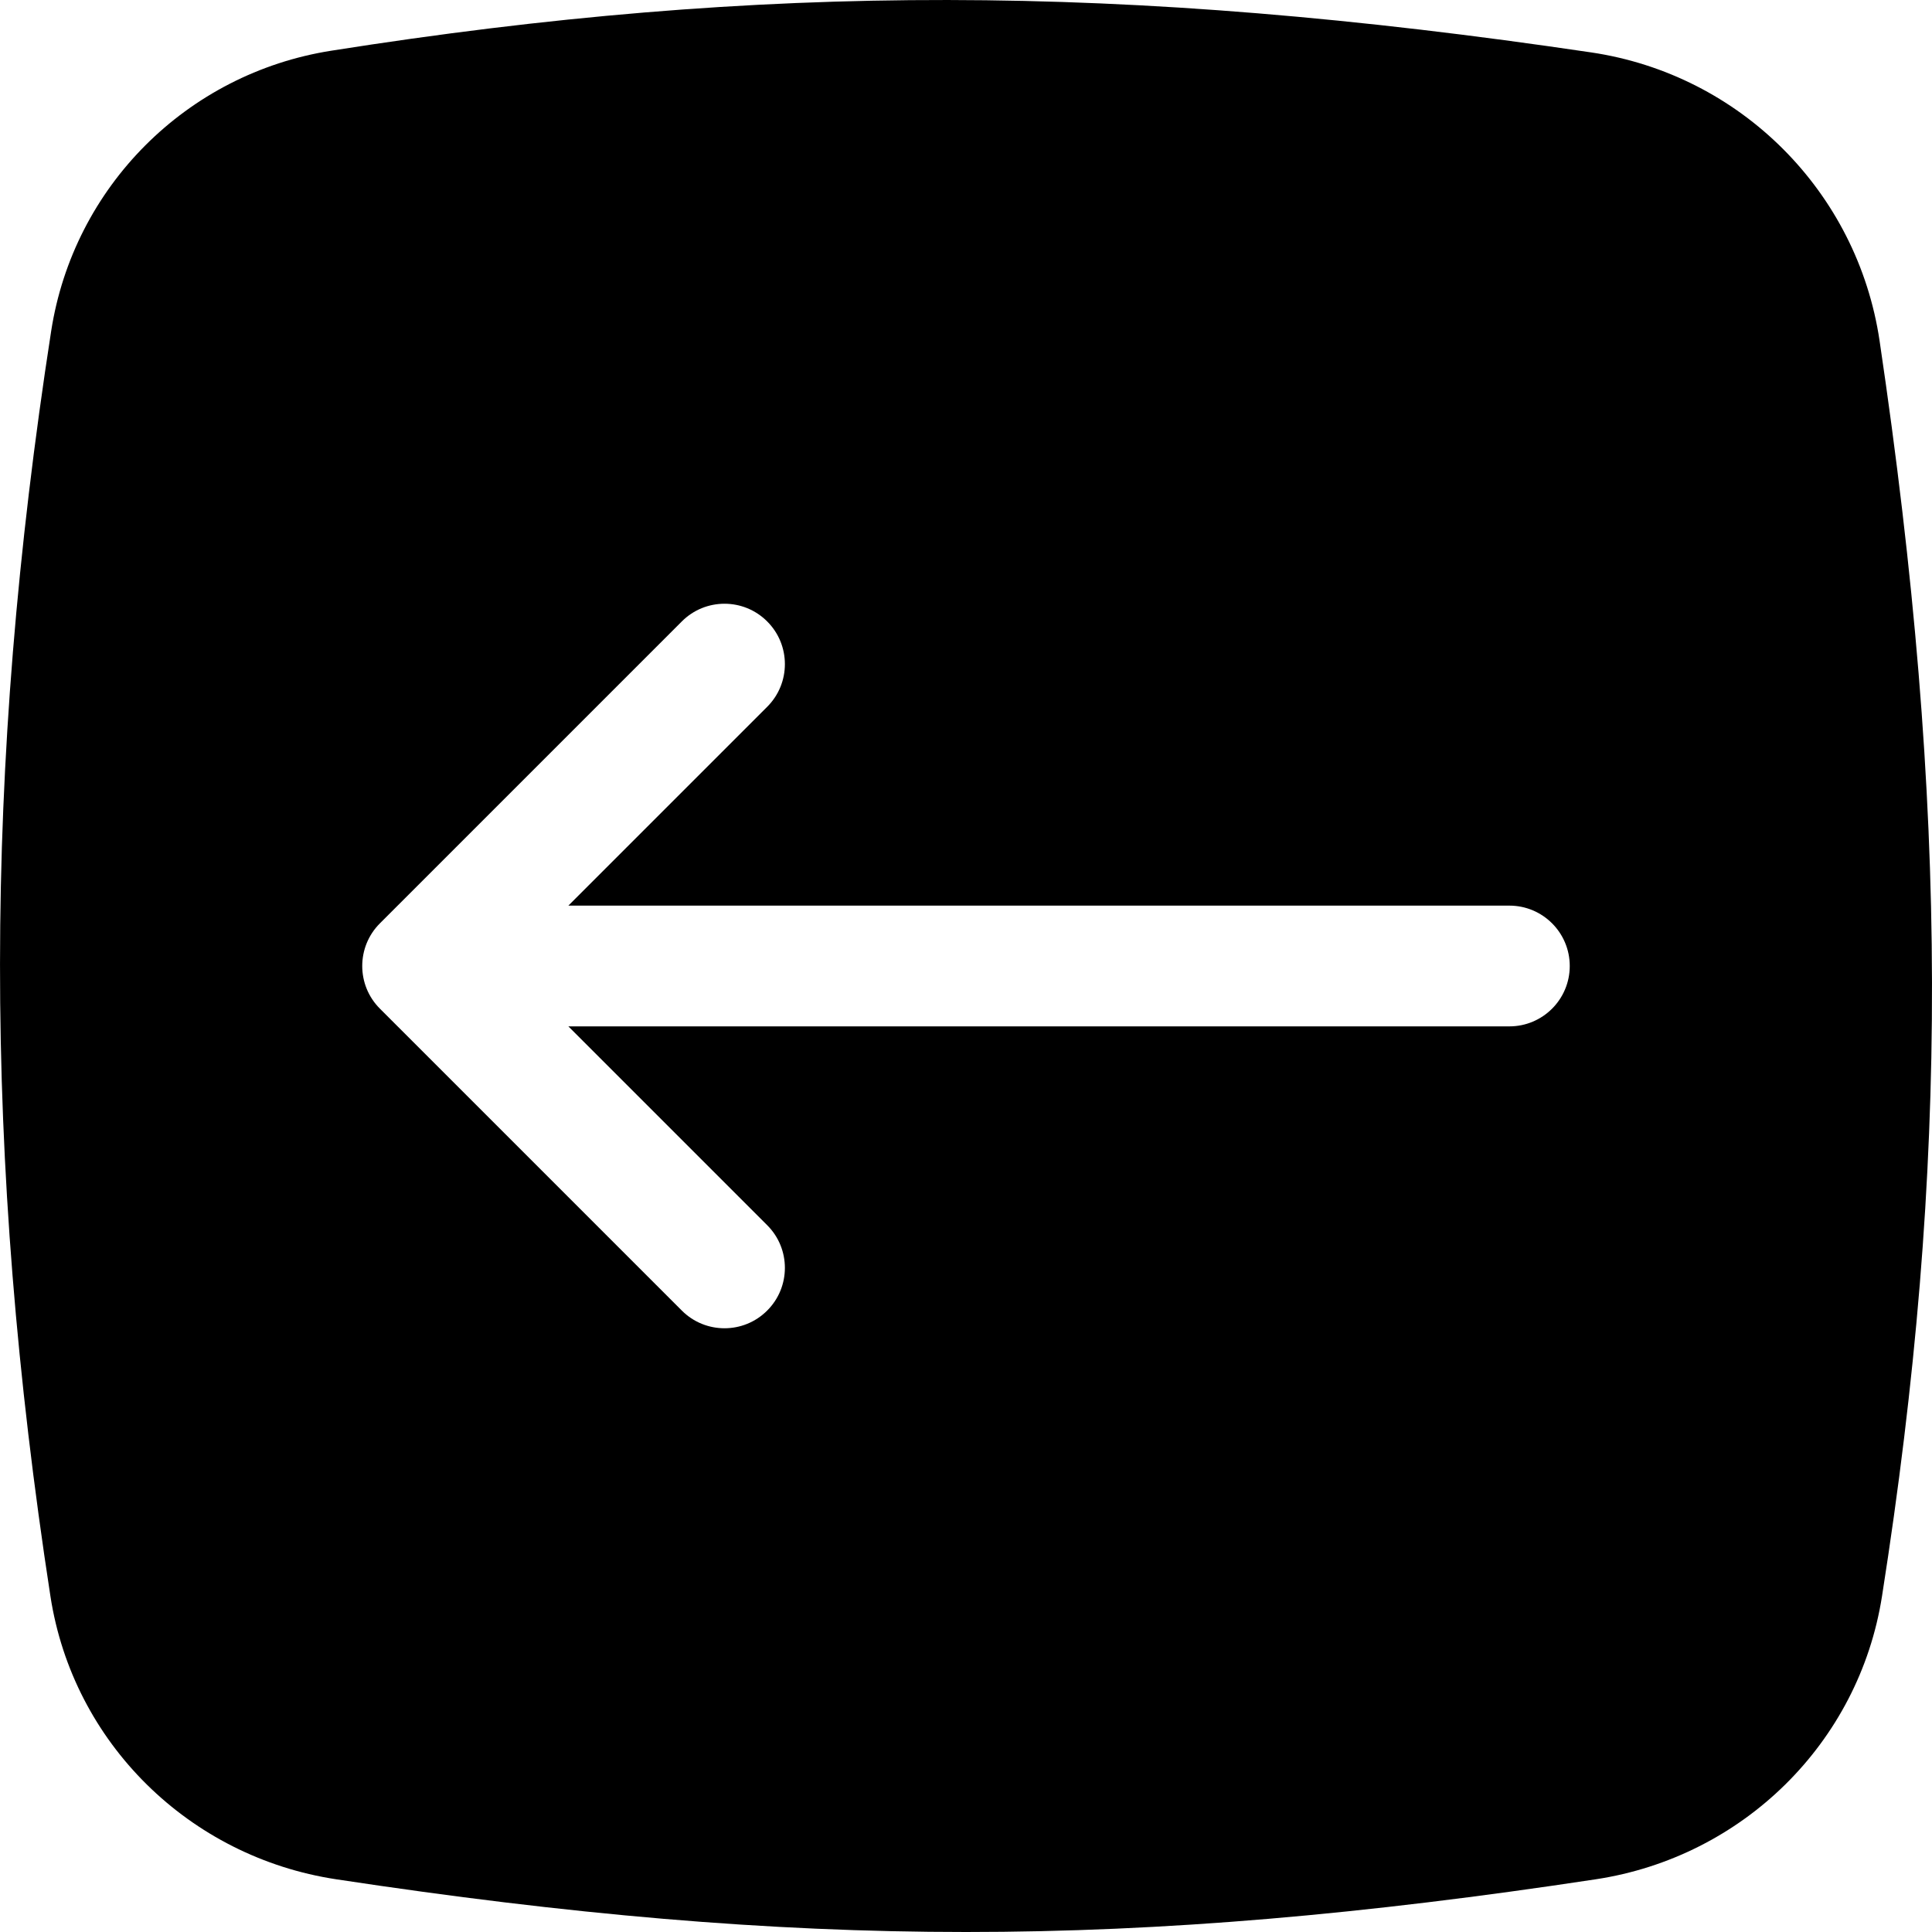 <svg width="32" height="32" viewBox="0 0 32 32" fill="none" xmlns="http://www.w3.org/2000/svg">
<g clip-path="url(#clip0)">
<path fill-rule="evenodd" clip-rule="evenodd" d="M0.847 5.487C1.217 3.093 3.093 1.217 5.486 0.84C12.638 -0.289 18.608 -0.28 26.354 0.868C28.826 1.234 30.765 3.174 31.132 5.646C32.276 13.365 32.289 19.32 31.172 26.438C30.791 28.869 28.864 30.758 26.431 31.127C18.748 32.291 13.252 32.291 5.569 31.127C3.136 30.758 1.209 28.869 0.835 26.437C-0.282 19.181 -0.278 12.749 0.847 5.487ZM9.414 15L12.707 11.707C13.098 11.317 13.098 10.683 12.707 10.293C12.317 9.902 11.683 9.902 11.293 10.293L6.293 15.293C5.902 15.683 5.902 16.317 6.293 16.707L11.293 21.707C11.683 22.098 12.317 22.098 12.707 21.707C13.098 21.317 13.098 20.683 12.707 20.293L9.414 17H25C25.552 17 26 16.552 26 16C26 15.448 25.552 15 25 15H9.414Z" fill="black"/>
</g>
<defs>
<clipPath id="clip0">
<rect width="32" height="32" fill="white"/>
</clipPath>
</defs>
</svg>
